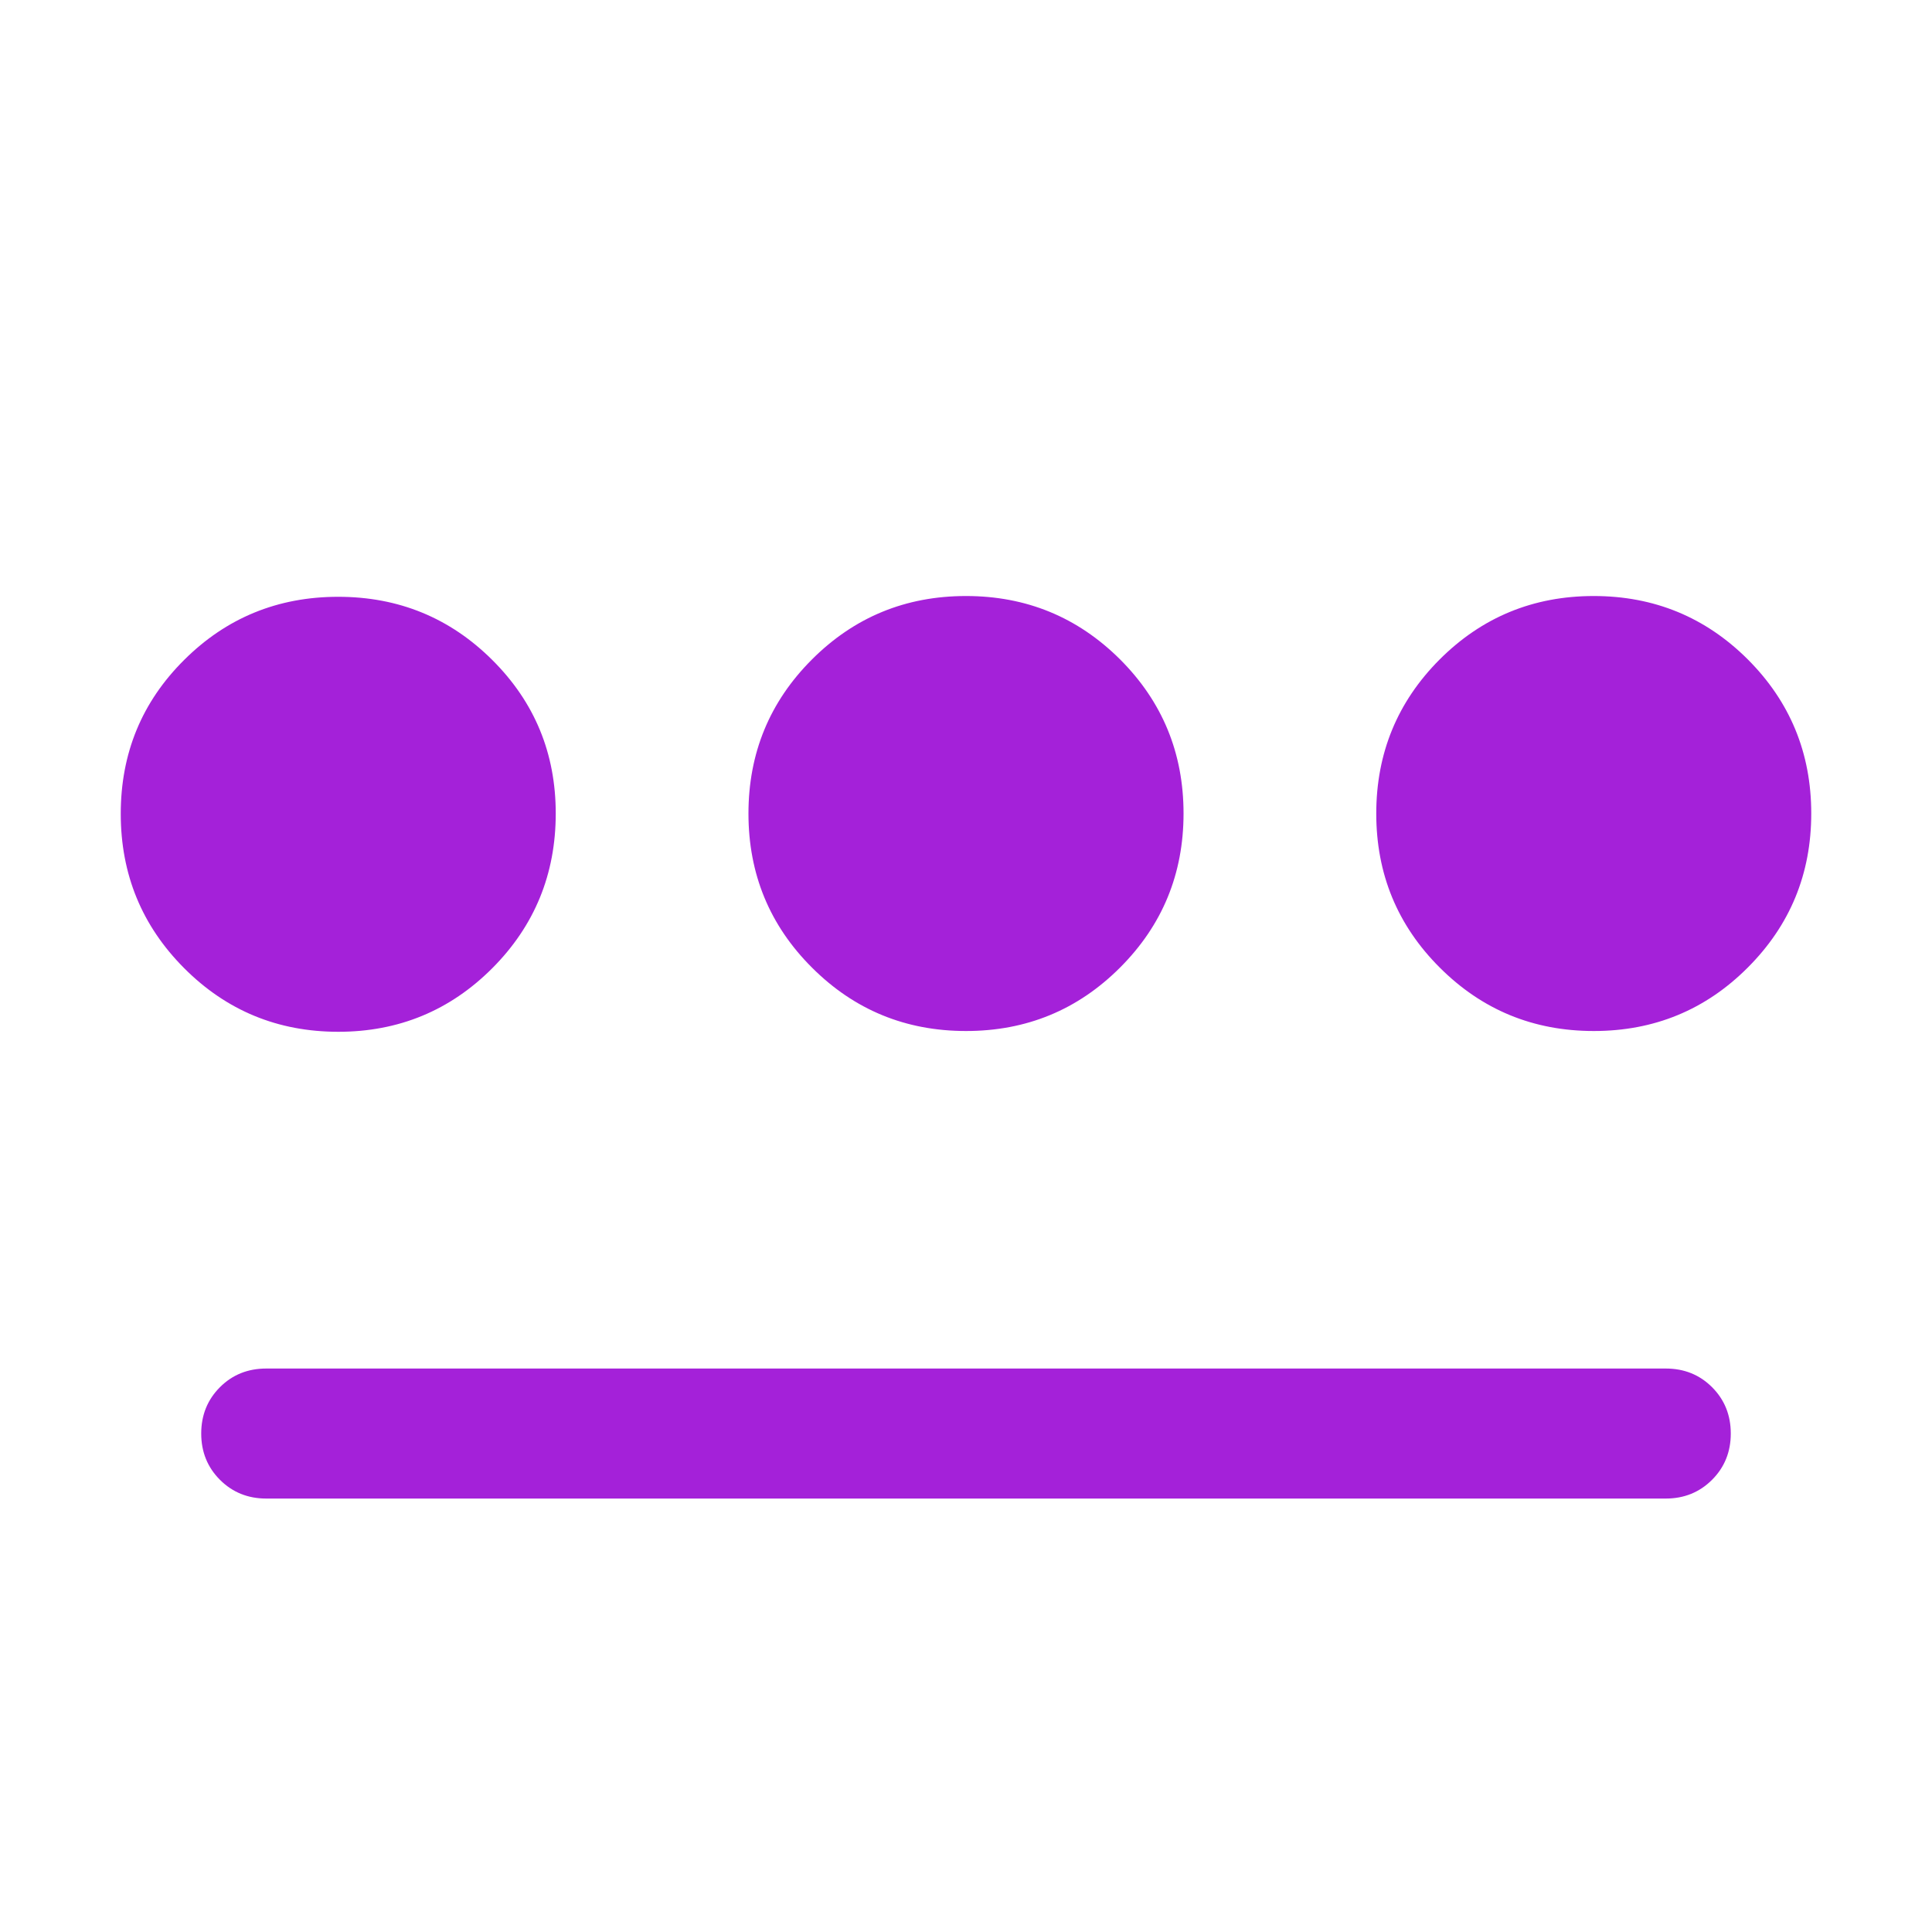 <svg width="20" height="20" viewBox="0 0 20 20" fill="none" xmlns="http://www.w3.org/2000/svg">
<mask id="mask0_116_1691" style="mask-type:alpha" maskUnits="userSpaceOnUse" x="0" y="0" width="20" height="20">
<rect width="20" height="20" fill="#D9D9D9"/>
</mask>
<g mask="url(#mask0_116_1691)">
<path d="M3.502 10.681C2.877 10.681 2.345 10.462 1.907 10.023C1.469 9.584 1.25 9.051 1.25 8.424C1.25 7.797 1.469 7.266 1.907 6.831C2.344 6.396 2.876 6.178 3.501 6.178C4.126 6.178 4.658 6.396 5.096 6.832C5.534 7.268 5.753 7.798 5.753 8.421C5.753 9.049 5.534 9.583 5.097 10.022C4.659 10.461 4.127 10.681 3.502 10.681ZM2.756 15.513C2.566 15.513 2.406 15.448 2.277 15.319C2.148 15.19 2.083 15.03 2.083 14.84C2.083 14.649 2.148 14.489 2.277 14.36C2.406 14.231 2.566 14.167 2.756 14.167H17.244C17.434 14.167 17.594 14.231 17.723 14.36C17.852 14.489 17.917 14.649 17.917 14.84C17.917 15.03 17.852 15.19 17.723 15.319C17.594 15.448 17.434 15.513 17.244 15.513H2.756ZM10 10.673C9.375 10.673 8.843 10.454 8.405 10.016C7.967 9.579 7.748 9.047 7.748 8.422C7.748 7.797 7.967 7.265 8.405 6.827C8.843 6.389 9.374 6.17 10 6.17C10.625 6.17 11.156 6.389 11.595 6.826C12.033 7.264 12.252 7.796 12.252 8.421C12.252 9.046 12.033 9.578 11.595 10.016C11.157 10.454 10.626 10.673 10 10.673ZM16.499 10.673C15.873 10.673 15.342 10.454 14.904 10.016C14.466 9.579 14.247 9.047 14.247 8.422C14.247 7.797 14.466 7.265 14.903 6.827C15.341 6.389 15.873 6.17 16.498 6.17C17.123 6.17 17.655 6.389 18.093 6.826C18.531 7.264 18.75 7.796 18.75 8.421C18.75 9.046 18.531 9.578 18.093 10.016C17.656 10.454 17.124 10.673 16.499 10.673Z" fill="#A421D9"/>
</g>
</svg>
